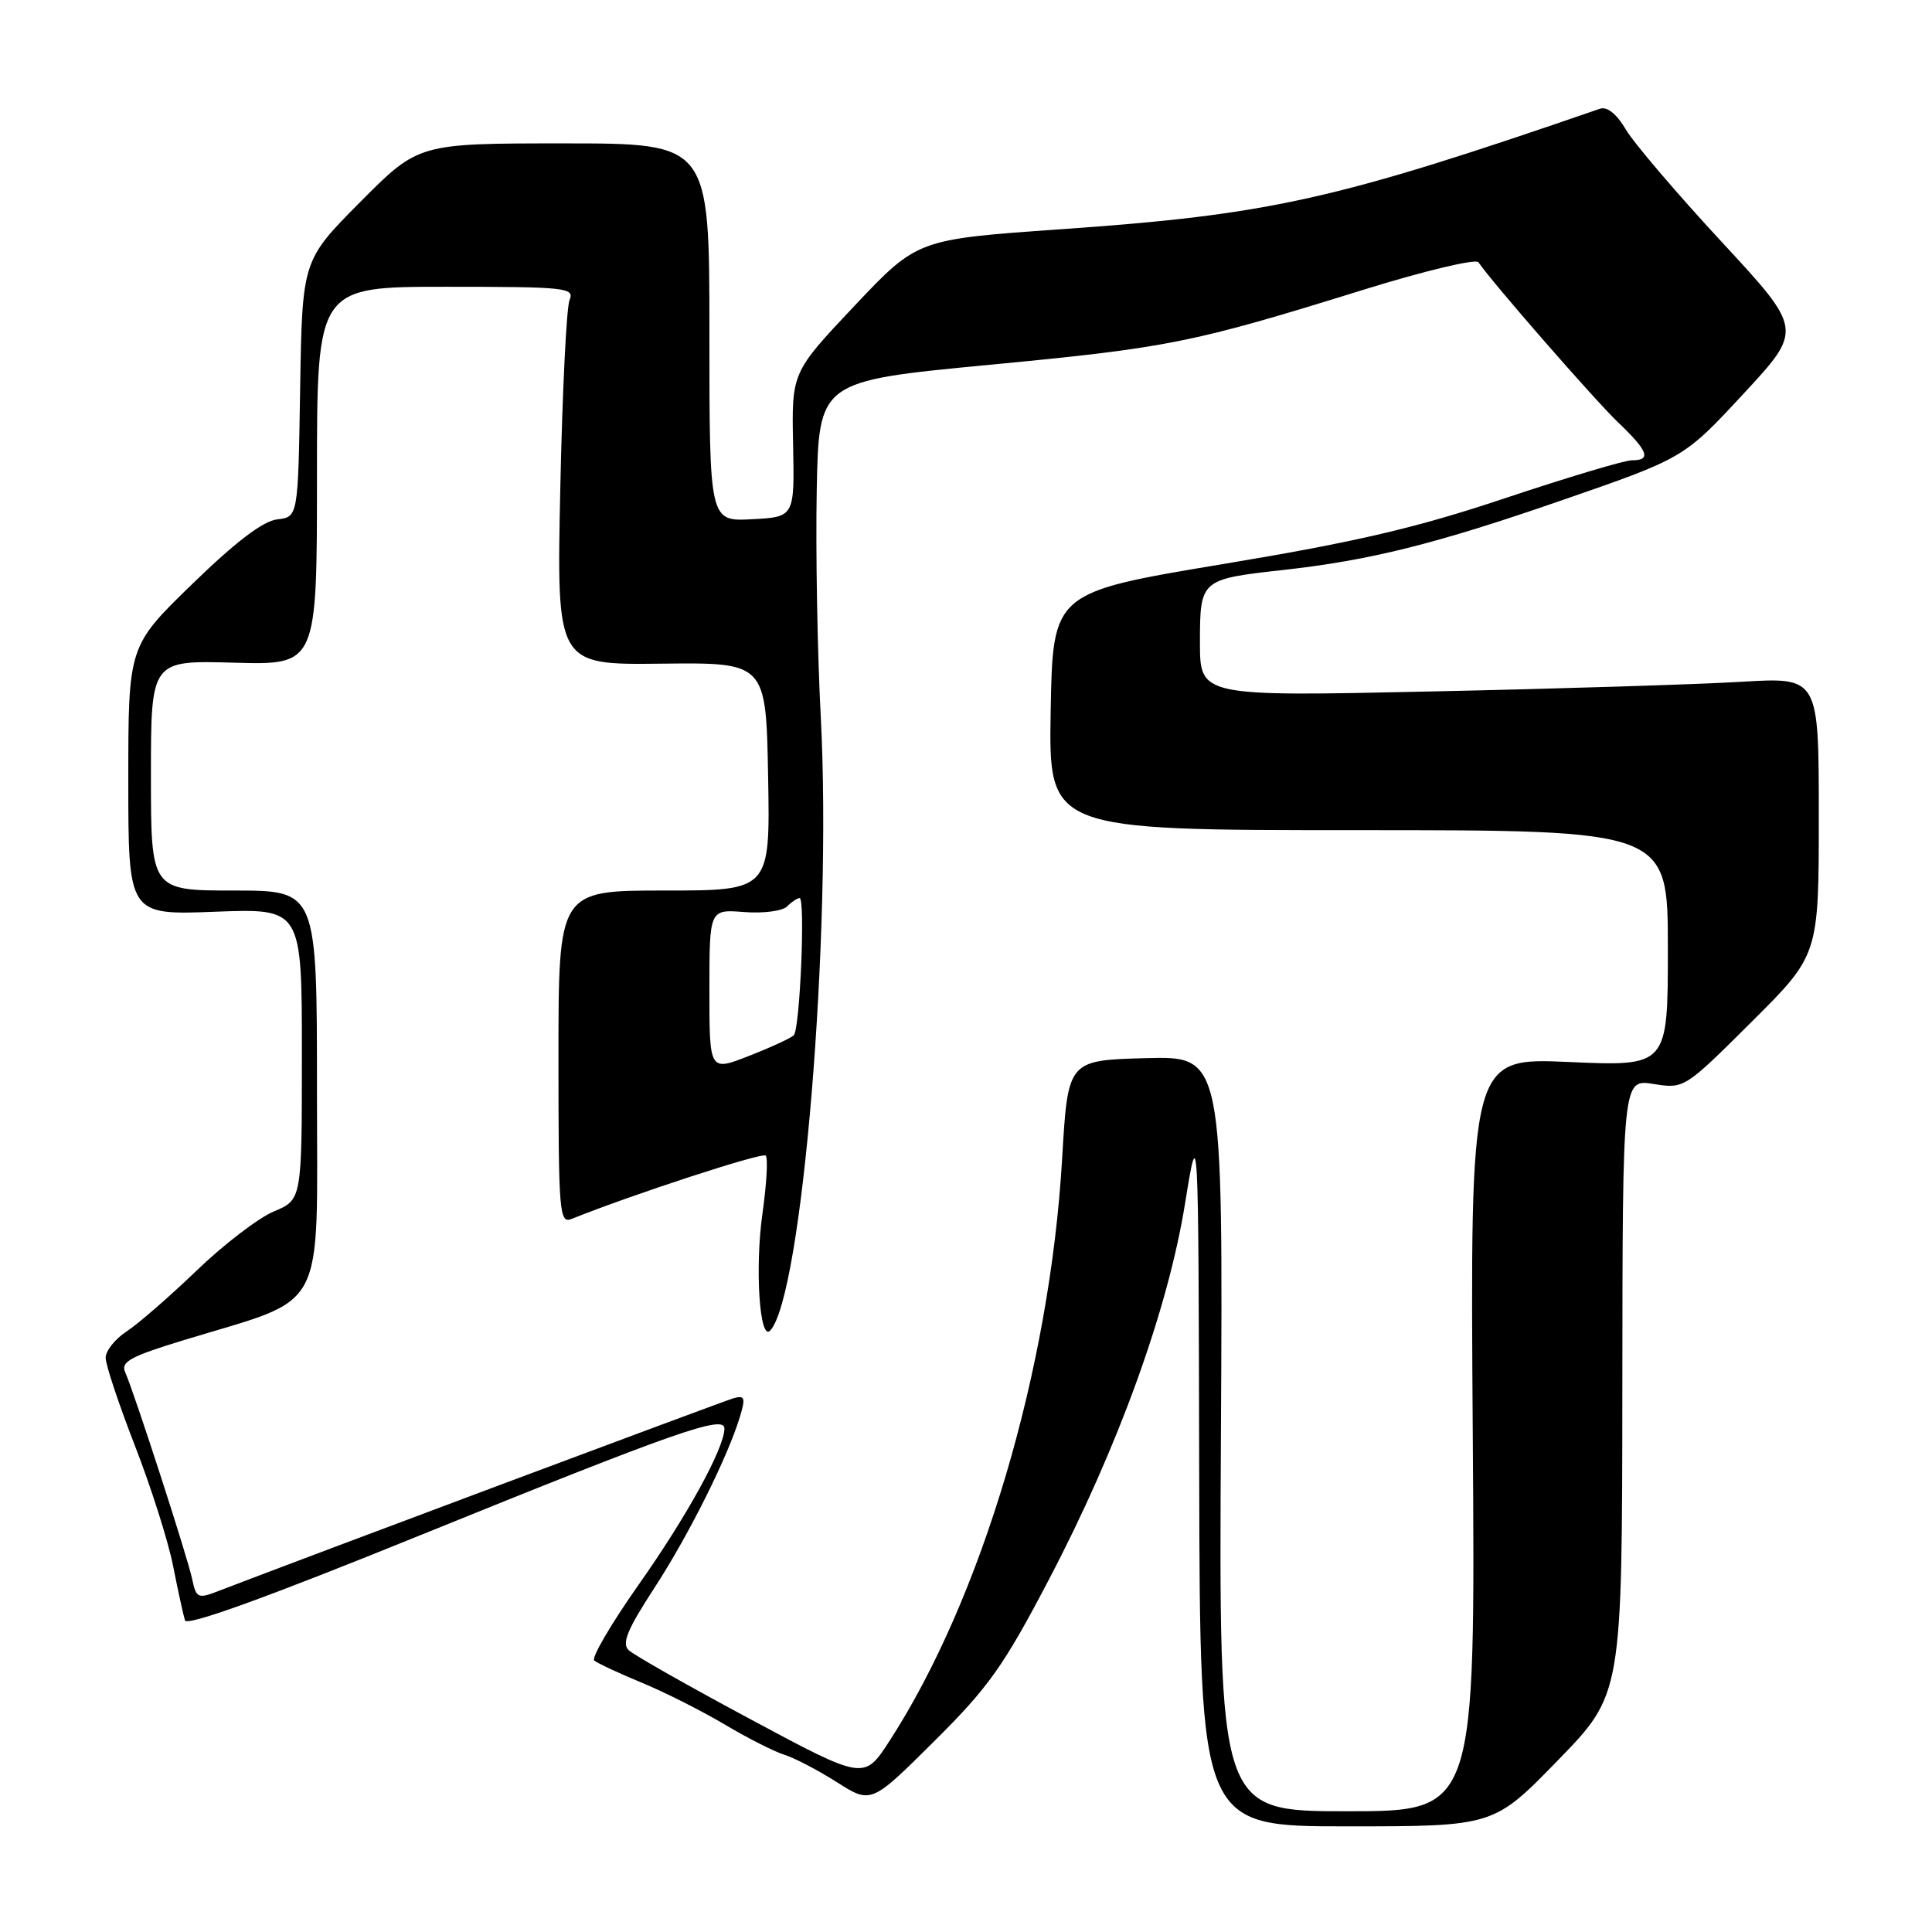 <?xml version="1.0" encoding="UTF-8" standalone="no"?>
<!DOCTYPE svg PUBLIC "-//W3C//DTD SVG 1.1//EN" "http://www.w3.org/Graphics/SVG/1.1/DTD/svg11.dtd" >
<svg xmlns="http://www.w3.org/2000/svg" xmlns:xlink="http://www.w3.org/1999/xlink" version="1.1" viewBox="0 0 256 256">
 <g >
 <path fill="currentColor"
d=" M 206.43 233.25 C 214.94 224.50 214.94 224.50 214.97 183.74 C 215.00 142.98 215.00 142.98 219.09 143.63 C 223.16 144.28 223.20 144.26 232.09 135.41 C 241.00 126.54 241.00 126.54 241.00 108.13 C 241.00 89.73 241.00 89.73 230.75 90.34 C 225.11 90.68 206.66 91.26 189.75 91.62 C 159.00 92.29 159.00 92.29 159.00 85.12 C 159.00 76.81 159.09 76.74 170.00 75.53 C 181.58 74.24 190.19 72.09 206.81 66.34 C 223.12 60.70 223.12 60.70 231.01 52.19 C 238.90 43.68 238.90 43.68 228.14 32.06 C 222.22 25.67 216.50 18.97 215.44 17.17 C 214.21 15.09 212.96 14.08 212.00 14.41 C 176.87 26.53 168.35 28.43 140.52 30.38 C 121.55 31.71 121.55 31.71 113.22 40.53 C 104.89 49.36 104.89 49.36 105.09 58.93 C 105.28 68.50 105.28 68.50 99.64 68.80 C 94.00 69.10 94.00 69.10 94.00 44.05 C 94.00 19.00 94.00 19.00 74.73 19.00 C 55.45 19.00 55.45 19.00 47.75 26.75 C 40.05 34.50 40.05 34.50 39.77 51.50 C 39.50 68.50 39.50 68.50 36.73 68.82 C 34.86 69.03 31.22 71.80 25.48 77.38 C 17.00 85.61 17.00 85.61 17.00 103.43 C 17.00 121.25 17.00 121.25 28.50 120.81 C 40.00 120.37 40.00 120.37 40.00 139.67 C 40.00 158.97 40.00 158.97 36.29 160.52 C 34.26 161.37 29.64 164.90 26.04 168.37 C 22.44 171.83 18.26 175.46 16.75 176.44 C 15.24 177.43 14.00 178.99 14.00 179.92 C 14.00 180.85 15.75 186.09 17.88 191.57 C 20.01 197.04 22.29 204.22 22.94 207.51 C 23.59 210.81 24.30 214.04 24.51 214.71 C 24.77 215.51 35.35 211.68 55.70 203.42 C 89.63 189.66 96.01 187.43 95.99 189.30 C 95.97 191.90 90.99 200.96 84.65 209.94 C 80.99 215.14 78.33 219.68 78.74 220.03 C 79.16 220.38 81.97 221.70 85.00 222.95 C 88.03 224.20 92.97 226.69 96.00 228.49 C 99.03 230.29 102.58 232.09 103.89 232.50 C 105.21 232.90 108.34 234.53 110.86 236.13 C 115.43 239.03 115.43 239.03 123.75 230.76 C 130.99 223.58 132.98 220.77 139.00 209.27 C 148.14 191.84 154.76 173.53 157.02 159.50 C 158.80 148.50 158.80 148.50 158.90 195.25 C 159.00 242.00 159.00 242.00 178.46 242.00 C 197.92 242.00 197.92 242.00 206.43 233.25 Z  M 161.78 189.97 C 162.05 139.93 162.05 139.93 151.78 140.21 C 141.50 140.50 141.50 140.50 140.74 153.50 C 139.12 181.39 130.11 211.77 117.86 230.69 C 114.50 235.88 114.50 235.88 99.50 227.84 C 91.25 223.42 83.96 219.29 83.30 218.65 C 82.36 217.76 83.13 215.91 86.65 210.50 C 91.23 203.48 96.48 192.98 98.07 187.64 C 98.80 185.21 98.67 184.86 97.21 185.27 C 95.84 185.66 39.72 206.66 28.76 210.89 C 26.24 211.86 25.98 211.73 25.46 209.22 C 24.86 206.35 17.84 184.68 16.59 181.83 C 15.97 180.44 17.26 179.74 24.40 177.56 C 43.54 171.72 42.00 174.61 42.00 144.54 C 42.00 118.00 42.00 118.00 31.00 118.00 C 20.00 118.00 20.00 118.00 20.00 102.75 C 20.00 87.50 20.00 87.50 31.00 87.81 C 42.00 88.12 42.00 88.12 42.00 63.06 C 42.00 38.00 42.00 38.00 59.11 38.00 C 75.02 38.00 76.16 38.12 75.47 39.75 C 75.06 40.71 74.51 51.98 74.24 64.80 C 73.75 88.10 73.75 88.10 87.62 87.94 C 101.50 87.78 101.50 87.78 101.78 102.89 C 102.05 118.00 102.05 118.00 88.03 118.00 C 74.00 118.00 74.00 118.00 74.00 140.11 C 74.00 160.76 74.11 162.17 75.75 161.51 C 83.86 158.25 101.00 152.66 101.46 153.12 C 101.78 153.44 101.58 156.89 101.03 160.80 C 100.01 167.99 100.65 177.78 102.05 176.31 C 106.29 171.84 110.26 123.77 108.76 95.06 C 108.31 86.57 108.07 73.07 108.22 65.06 C 108.50 50.50 108.50 50.50 131.00 48.35 C 154.90 46.07 157.87 45.48 180.71 38.38 C 188.73 35.89 195.56 34.26 195.90 34.75 C 197.71 37.42 211.30 53.00 214.39 55.95 C 218.40 59.77 218.85 61.01 216.25 60.99 C 215.29 60.98 207.75 63.24 199.50 65.99 C 187.67 69.95 179.75 71.80 162.00 74.75 C 139.50 78.50 139.50 78.50 139.22 94.25 C 138.95 110.00 138.95 110.00 179.97 110.00 C 221.00 110.00 221.00 110.00 221.00 125.65 C 221.00 141.30 221.00 141.30 207.90 140.72 C 194.80 140.14 194.80 140.14 195.15 190.07 C 195.50 240.00 195.50 240.00 178.50 240.00 C 161.50 240.00 161.50 240.00 161.78 189.97 Z  M 94.00 131.23 C 94.00 120.49 94.00 120.49 98.59 120.85 C 101.12 121.05 103.68 120.72 104.29 120.11 C 104.90 119.50 105.65 119.00 105.95 119.00 C 106.73 118.99 106.00 136.36 105.18 137.18 C 104.81 137.55 102.14 138.78 99.25 139.91 C 94.00 141.97 94.00 141.97 94.00 131.23 Z "/>
</g>
</svg>